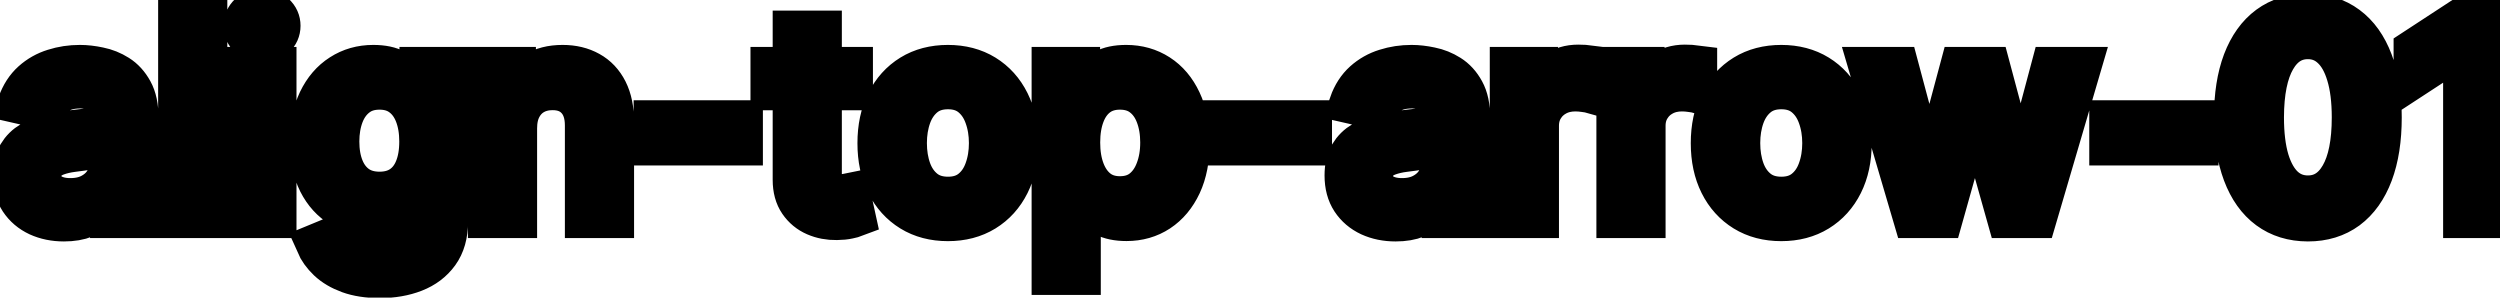<svg viewBox="0 0 126 15" fill="none" stroke-width="2" stroke="currentColor" aria-hidden="true">
  <path d="M3.222 11.169C2.738 11.169 2.3 11.079 1.909 10.901C1.518 10.718 1.208 10.455 0.979 10.11C0.754 9.765 0.641 9.343 0.641 8.842C0.641 8.411 0.724 8.057 0.89 7.778C1.056 7.5 1.279 7.28 1.561 7.117C1.843 6.955 2.158 6.832 2.506 6.749C2.854 6.666 3.208 6.603 3.57 6.56C4.027 6.507 4.398 6.464 4.683 6.431C4.968 6.395 5.175 6.337 5.305 6.257C5.434 6.178 5.499 6.048 5.499 5.869V5.835C5.499 5.4 5.376 5.064 5.131 4.825C4.889 4.587 4.527 4.467 4.047 4.467C3.546 4.467 3.152 4.578 2.864 4.8C2.579 5.019 2.381 5.263 2.272 5.531L0.875 5.213C1.041 4.749 1.283 4.375 1.601 4.089C1.922 3.801 2.292 3.592 2.71 3.463C3.127 3.33 3.566 3.264 4.027 3.264C4.332 3.264 4.655 3.301 4.996 3.374C5.341 3.443 5.663 3.572 5.961 3.761C6.263 3.95 6.509 4.22 6.702 4.572C6.894 4.92 6.99 5.372 6.99 5.929V11H5.538V9.956H5.479C5.383 10.148 5.238 10.337 5.046 10.523C4.854 10.708 4.607 10.863 4.305 10.985C4.004 11.108 3.643 11.169 3.222 11.169ZM3.545 9.976C3.956 9.976 4.307 9.895 4.599 9.732C4.894 9.57 5.117 9.358 5.27 9.096C5.426 8.831 5.504 8.547 5.504 8.246V7.261C5.451 7.314 5.348 7.364 5.195 7.411C5.046 7.454 4.875 7.492 4.683 7.525C4.491 7.555 4.304 7.583 4.121 7.609C3.939 7.633 3.787 7.652 3.664 7.669C3.376 7.705 3.112 7.767 2.874 7.853C2.638 7.939 2.449 8.063 2.307 8.226C2.168 8.385 2.098 8.597 2.098 8.862C2.098 9.23 2.234 9.509 2.506 9.697C2.777 9.883 3.124 9.976 3.545 9.976ZM10.457 0.818V11H8.97V0.818H10.457ZM12.456 11V3.364H13.943V11H12.456ZM13.207 2.185C12.948 2.185 12.726 2.099 12.541 1.927C12.358 1.751 12.267 1.542 12.267 1.3C12.267 1.055 12.358 0.846 12.541 0.674C12.726 0.498 12.948 0.411 13.207 0.411C13.466 0.411 13.686 0.498 13.868 0.674C14.054 0.846 14.147 1.055 14.147 1.3C14.147 1.542 14.054 1.751 13.868 1.927C13.686 2.099 13.466 2.185 13.207 2.185ZM19.144 14.023C18.538 14.023 18.016 13.943 17.578 13.784C17.144 13.625 16.79 13.415 16.514 13.153C16.239 12.891 16.034 12.604 15.898 12.293L17.176 11.766C17.265 11.912 17.384 12.066 17.534 12.228C17.686 12.394 17.892 12.535 18.15 12.651C18.412 12.767 18.748 12.825 19.159 12.825C19.723 12.825 20.188 12.687 20.556 12.412C20.924 12.14 21.108 11.706 21.108 11.109V9.608H21.014C20.924 9.77 20.795 9.951 20.626 10.15C20.46 10.349 20.232 10.521 19.94 10.667C19.648 10.813 19.269 10.886 18.801 10.886C18.198 10.886 17.654 10.745 17.171 10.463C16.69 10.178 16.309 9.759 16.027 9.205C15.749 8.648 15.61 7.964 15.61 7.152C15.61 6.34 15.747 5.644 16.022 5.064C16.301 4.484 16.682 4.04 17.166 3.732C17.65 3.42 18.198 3.264 18.811 3.264C19.285 3.264 19.668 3.344 19.96 3.503C20.251 3.659 20.478 3.841 20.641 4.05C20.806 4.259 20.934 4.442 21.024 4.602H21.133V3.364H22.59V11.169C22.59 11.825 22.437 12.364 22.132 12.785C21.827 13.206 21.415 13.517 20.894 13.72C20.377 13.922 19.794 14.023 19.144 14.023ZM19.129 9.653C19.557 9.653 19.918 9.553 20.213 9.354C20.512 9.152 20.737 8.864 20.889 8.489C21.045 8.112 21.123 7.659 21.123 7.132C21.123 6.618 21.047 6.166 20.894 5.775C20.742 5.384 20.518 5.079 20.223 4.86C19.928 4.638 19.564 4.527 19.129 4.527C18.682 4.527 18.309 4.643 18.011 4.875C17.712 5.104 17.487 5.415 17.335 5.81C17.186 6.204 17.111 6.645 17.111 7.132C17.111 7.633 17.187 8.072 17.34 8.45C17.492 8.827 17.718 9.122 18.016 9.335C18.317 9.547 18.689 9.653 19.129 9.653ZM26.07 6.466V11H24.583V3.364H26.01V4.607H26.105C26.28 4.202 26.555 3.877 26.93 3.632C27.308 3.387 27.783 3.264 28.357 3.264C28.877 3.264 29.333 3.374 29.724 3.592C30.115 3.808 30.418 4.129 30.634 4.557C30.849 4.984 30.957 5.513 30.957 6.143V11H29.47V6.322C29.47 5.768 29.326 5.336 29.038 5.024C28.75 4.709 28.353 4.552 27.85 4.552C27.505 4.552 27.198 4.626 26.93 4.776C26.665 4.925 26.454 5.143 26.299 5.432C26.146 5.717 26.07 6.062 26.07 6.466ZM37.45 6.053V7.341H32.935V6.053H37.45ZM42.996 3.364V4.557H38.824V3.364H42.996ZM39.943 1.534H41.429V8.758C41.429 9.046 41.473 9.263 41.559 9.409C41.645 9.552 41.756 9.649 41.892 9.702C42.031 9.752 42.182 9.777 42.344 9.777C42.464 9.777 42.568 9.769 42.657 9.752C42.747 9.736 42.817 9.722 42.866 9.712L43.135 10.94C43.049 10.973 42.926 11.007 42.767 11.04C42.608 11.076 42.409 11.096 42.17 11.099C41.779 11.106 41.415 11.037 41.077 10.891C40.739 10.745 40.465 10.519 40.256 10.214C40.047 9.91 39.943 9.527 39.943 9.066V1.534ZM47.775 11.154C47.059 11.154 46.434 10.99 45.9 10.662C45.367 10.334 44.952 9.875 44.657 9.285C44.362 8.695 44.215 8.005 44.215 7.217C44.215 6.424 44.362 5.732 44.657 5.138C44.952 4.545 45.367 4.085 45.9 3.756C46.434 3.428 47.059 3.264 47.775 3.264C48.49 3.264 49.115 3.428 49.649 3.756C50.182 4.085 50.597 4.545 50.892 5.138C51.187 5.732 51.334 6.424 51.334 7.217C51.334 8.005 51.187 8.695 50.892 9.285C50.597 9.875 50.182 10.334 49.649 10.662C49.115 10.99 48.49 11.154 47.775 11.154ZM47.779 9.906C48.243 9.906 48.628 9.784 48.933 9.538C49.238 9.293 49.463 8.967 49.609 8.559C49.758 8.151 49.833 7.702 49.833 7.212C49.833 6.724 49.758 6.277 49.609 5.869C49.463 5.458 49.238 5.129 48.933 4.88C48.628 4.631 48.243 4.507 47.779 4.507C47.312 4.507 46.924 4.631 46.616 4.88C46.311 5.129 46.084 5.458 45.935 5.869C45.789 6.277 45.716 6.724 45.716 7.212C45.716 7.702 45.789 8.151 45.935 8.559C46.084 8.967 46.311 9.293 46.616 9.538C46.924 9.784 47.312 9.906 47.779 9.906ZM52.993 13.864V3.364H54.445V4.602H54.569C54.656 4.442 54.78 4.259 54.942 4.05C55.105 3.841 55.33 3.659 55.618 3.503C55.907 3.344 56.288 3.264 56.762 3.264C57.378 3.264 57.929 3.42 58.413 3.732C58.896 4.043 59.276 4.492 59.551 5.079C59.829 5.665 59.969 6.371 59.969 7.197C59.969 8.022 59.831 8.73 59.556 9.32C59.281 9.906 58.903 10.359 58.422 10.677C57.942 10.992 57.393 11.149 56.777 11.149C56.313 11.149 55.933 11.071 55.638 10.915C55.347 10.76 55.118 10.577 54.952 10.369C54.786 10.16 54.659 9.974 54.569 9.812H54.48V13.864H52.993ZM54.45 7.182C54.45 7.719 54.528 8.189 54.684 8.594C54.84 8.998 55.065 9.315 55.36 9.543C55.655 9.769 56.016 9.881 56.444 9.881C56.888 9.881 57.259 9.764 57.557 9.528C57.856 9.29 58.081 8.967 58.233 8.559C58.389 8.151 58.467 7.692 58.467 7.182C58.467 6.678 58.391 6.226 58.239 5.825C58.089 5.424 57.864 5.107 57.562 4.875C57.264 4.643 56.891 4.527 56.444 4.527C56.013 4.527 55.648 4.638 55.35 4.86C55.055 5.082 54.831 5.392 54.679 5.79C54.526 6.188 54.45 6.652 54.45 7.182ZM66.133 6.053V7.341H61.619V6.053H66.133ZM70.337 11.169C69.853 11.169 69.415 11.079 69.024 10.901C68.633 10.718 68.323 10.455 68.095 10.11C67.869 9.765 67.757 9.343 67.757 8.842C67.757 8.411 67.839 8.057 68.005 7.778C68.171 7.5 68.395 7.28 68.676 7.117C68.958 6.955 69.273 6.832 69.621 6.749C69.969 6.666 70.324 6.603 70.685 6.56C71.142 6.507 71.513 6.464 71.799 6.431C72.084 6.395 72.291 6.337 72.42 6.257C72.549 6.178 72.614 6.048 72.614 5.869V5.835C72.614 5.4 72.491 5.064 72.246 4.825C72.004 4.587 71.643 4.467 71.162 4.467C70.662 4.467 70.267 4.578 69.979 4.8C69.694 5.019 69.497 5.263 69.387 5.531L67.99 5.213C68.156 4.749 68.398 4.375 68.716 4.089C69.038 3.801 69.407 3.592 69.825 3.463C70.242 3.33 70.681 3.264 71.142 3.264C71.447 3.264 71.77 3.301 72.112 3.374C72.456 3.443 72.778 3.572 73.076 3.761C73.378 3.95 73.625 4.22 73.817 4.572C74.009 4.92 74.105 5.372 74.105 5.929V11H72.654V9.956H72.594C72.498 10.148 72.354 10.337 72.161 10.523C71.969 10.708 71.722 10.863 71.421 10.985C71.119 11.108 70.758 11.169 70.337 11.169ZM70.66 9.976C71.071 9.976 71.422 9.895 71.714 9.732C72.009 9.57 72.233 9.358 72.385 9.096C72.541 8.831 72.619 8.547 72.619 8.246V7.261C72.566 7.314 72.463 7.364 72.311 7.411C72.161 7.454 71.991 7.492 71.799 7.525C71.606 7.555 71.419 7.583 71.237 7.609C71.054 7.633 70.902 7.652 70.779 7.669C70.491 7.705 70.228 7.767 69.989 7.853C69.754 7.939 69.565 8.063 69.422 8.226C69.283 8.385 69.213 8.597 69.213 8.862C69.213 9.23 69.349 9.509 69.621 9.697C69.893 9.883 70.239 9.976 70.66 9.976ZM76.085 11V3.364H77.522V4.577H77.602C77.741 4.166 77.986 3.843 78.337 3.607C78.692 3.369 79.093 3.249 79.54 3.249C79.633 3.249 79.743 3.253 79.869 3.259C79.998 3.266 80.099 3.274 80.172 3.284V4.706C80.112 4.689 80.006 4.671 79.854 4.651C79.701 4.628 79.549 4.616 79.396 4.616C79.045 4.616 78.732 4.691 78.457 4.84C78.185 4.986 77.969 5.19 77.81 5.452C77.651 5.71 77.572 6.005 77.572 6.337V11H76.085ZM81.458 11V3.364H82.895V4.577H82.975C83.114 4.166 83.359 3.843 83.71 3.607C84.065 3.369 84.466 3.249 84.913 3.249C85.006 3.249 85.116 3.253 85.242 3.259C85.371 3.266 85.472 3.274 85.545 3.284V4.706C85.485 4.689 85.379 4.671 85.227 4.651C85.074 4.628 84.922 4.616 84.769 4.616C84.418 4.616 84.105 4.691 83.83 4.84C83.558 4.986 83.343 5.19 83.183 5.452C83.024 5.71 82.945 6.005 82.945 6.337V11H81.458ZM89.775 11.154C89.059 11.154 88.434 10.99 87.9 10.662C87.367 10.334 86.952 9.875 86.657 9.285C86.362 8.695 86.215 8.005 86.215 7.217C86.215 6.424 86.362 5.732 86.657 5.138C86.952 4.545 87.367 4.085 87.9 3.756C88.434 3.428 89.059 3.264 89.775 3.264C90.49 3.264 91.115 3.428 91.649 3.756C92.182 4.085 92.597 4.545 92.892 5.138C93.187 5.732 93.334 6.424 93.334 7.217C93.334 8.005 93.187 8.695 92.892 9.285C92.597 9.875 92.182 10.334 91.649 10.662C91.115 10.99 90.49 11.154 89.775 11.154ZM89.779 9.906C90.243 9.906 90.628 9.784 90.933 9.538C91.238 9.293 91.463 8.967 91.609 8.559C91.758 8.151 91.833 7.702 91.833 7.212C91.833 6.724 91.758 6.277 91.609 5.869C91.463 5.458 91.238 5.129 90.933 4.88C90.628 4.631 90.243 4.507 89.779 4.507C89.312 4.507 88.924 4.631 88.616 4.88C88.311 5.129 88.084 5.458 87.935 5.869C87.789 6.277 87.716 6.724 87.716 7.212C87.716 7.702 87.789 8.151 87.935 8.559C88.084 8.967 88.311 9.293 88.616 9.538C88.924 9.784 89.312 9.906 89.779 9.906ZM96.416 11L94.169 3.364H95.706L97.202 8.972H97.277L98.778 3.364H100.314L101.806 8.947H101.88L103.367 3.364H104.903L102.661 11H101.145L99.593 5.487H99.479L97.928 11H96.416ZM110.813 6.053V7.341H106.299V6.053H110.813ZM116.319 11.169C115.534 11.166 114.862 10.959 114.306 10.548C113.749 10.137 113.323 9.538 113.028 8.753C112.733 7.967 112.585 7.021 112.585 5.914C112.585 4.81 112.733 3.867 113.028 3.085C113.326 2.303 113.754 1.706 114.311 1.295C114.871 0.884 115.54 0.679 116.319 0.679C117.098 0.679 117.766 0.886 118.323 1.3C118.879 1.711 119.305 2.308 119.6 3.09C119.899 3.869 120.048 4.81 120.048 5.914C120.048 7.024 119.9 7.972 119.605 8.758C119.31 9.54 118.884 10.138 118.328 10.553C117.771 10.963 117.101 11.169 116.319 11.169ZM116.319 9.842C117.008 9.842 117.547 9.505 117.935 8.832C118.326 8.16 118.521 7.187 118.521 5.914C118.521 5.069 118.432 4.355 118.253 3.771C118.077 3.185 117.824 2.741 117.492 2.439C117.164 2.134 116.773 1.982 116.319 1.982C115.633 1.982 115.094 2.32 114.703 2.996C114.312 3.672 114.115 4.645 114.112 5.914C114.112 6.763 114.2 7.48 114.375 8.067C114.554 8.65 114.808 9.093 115.136 9.394C115.464 9.692 115.858 9.842 116.319 9.842ZM125.674 0.818V11H124.133V2.359H124.074L121.637 3.95V2.479L124.178 0.818H125.674Z" fill="black"/>
</svg>
